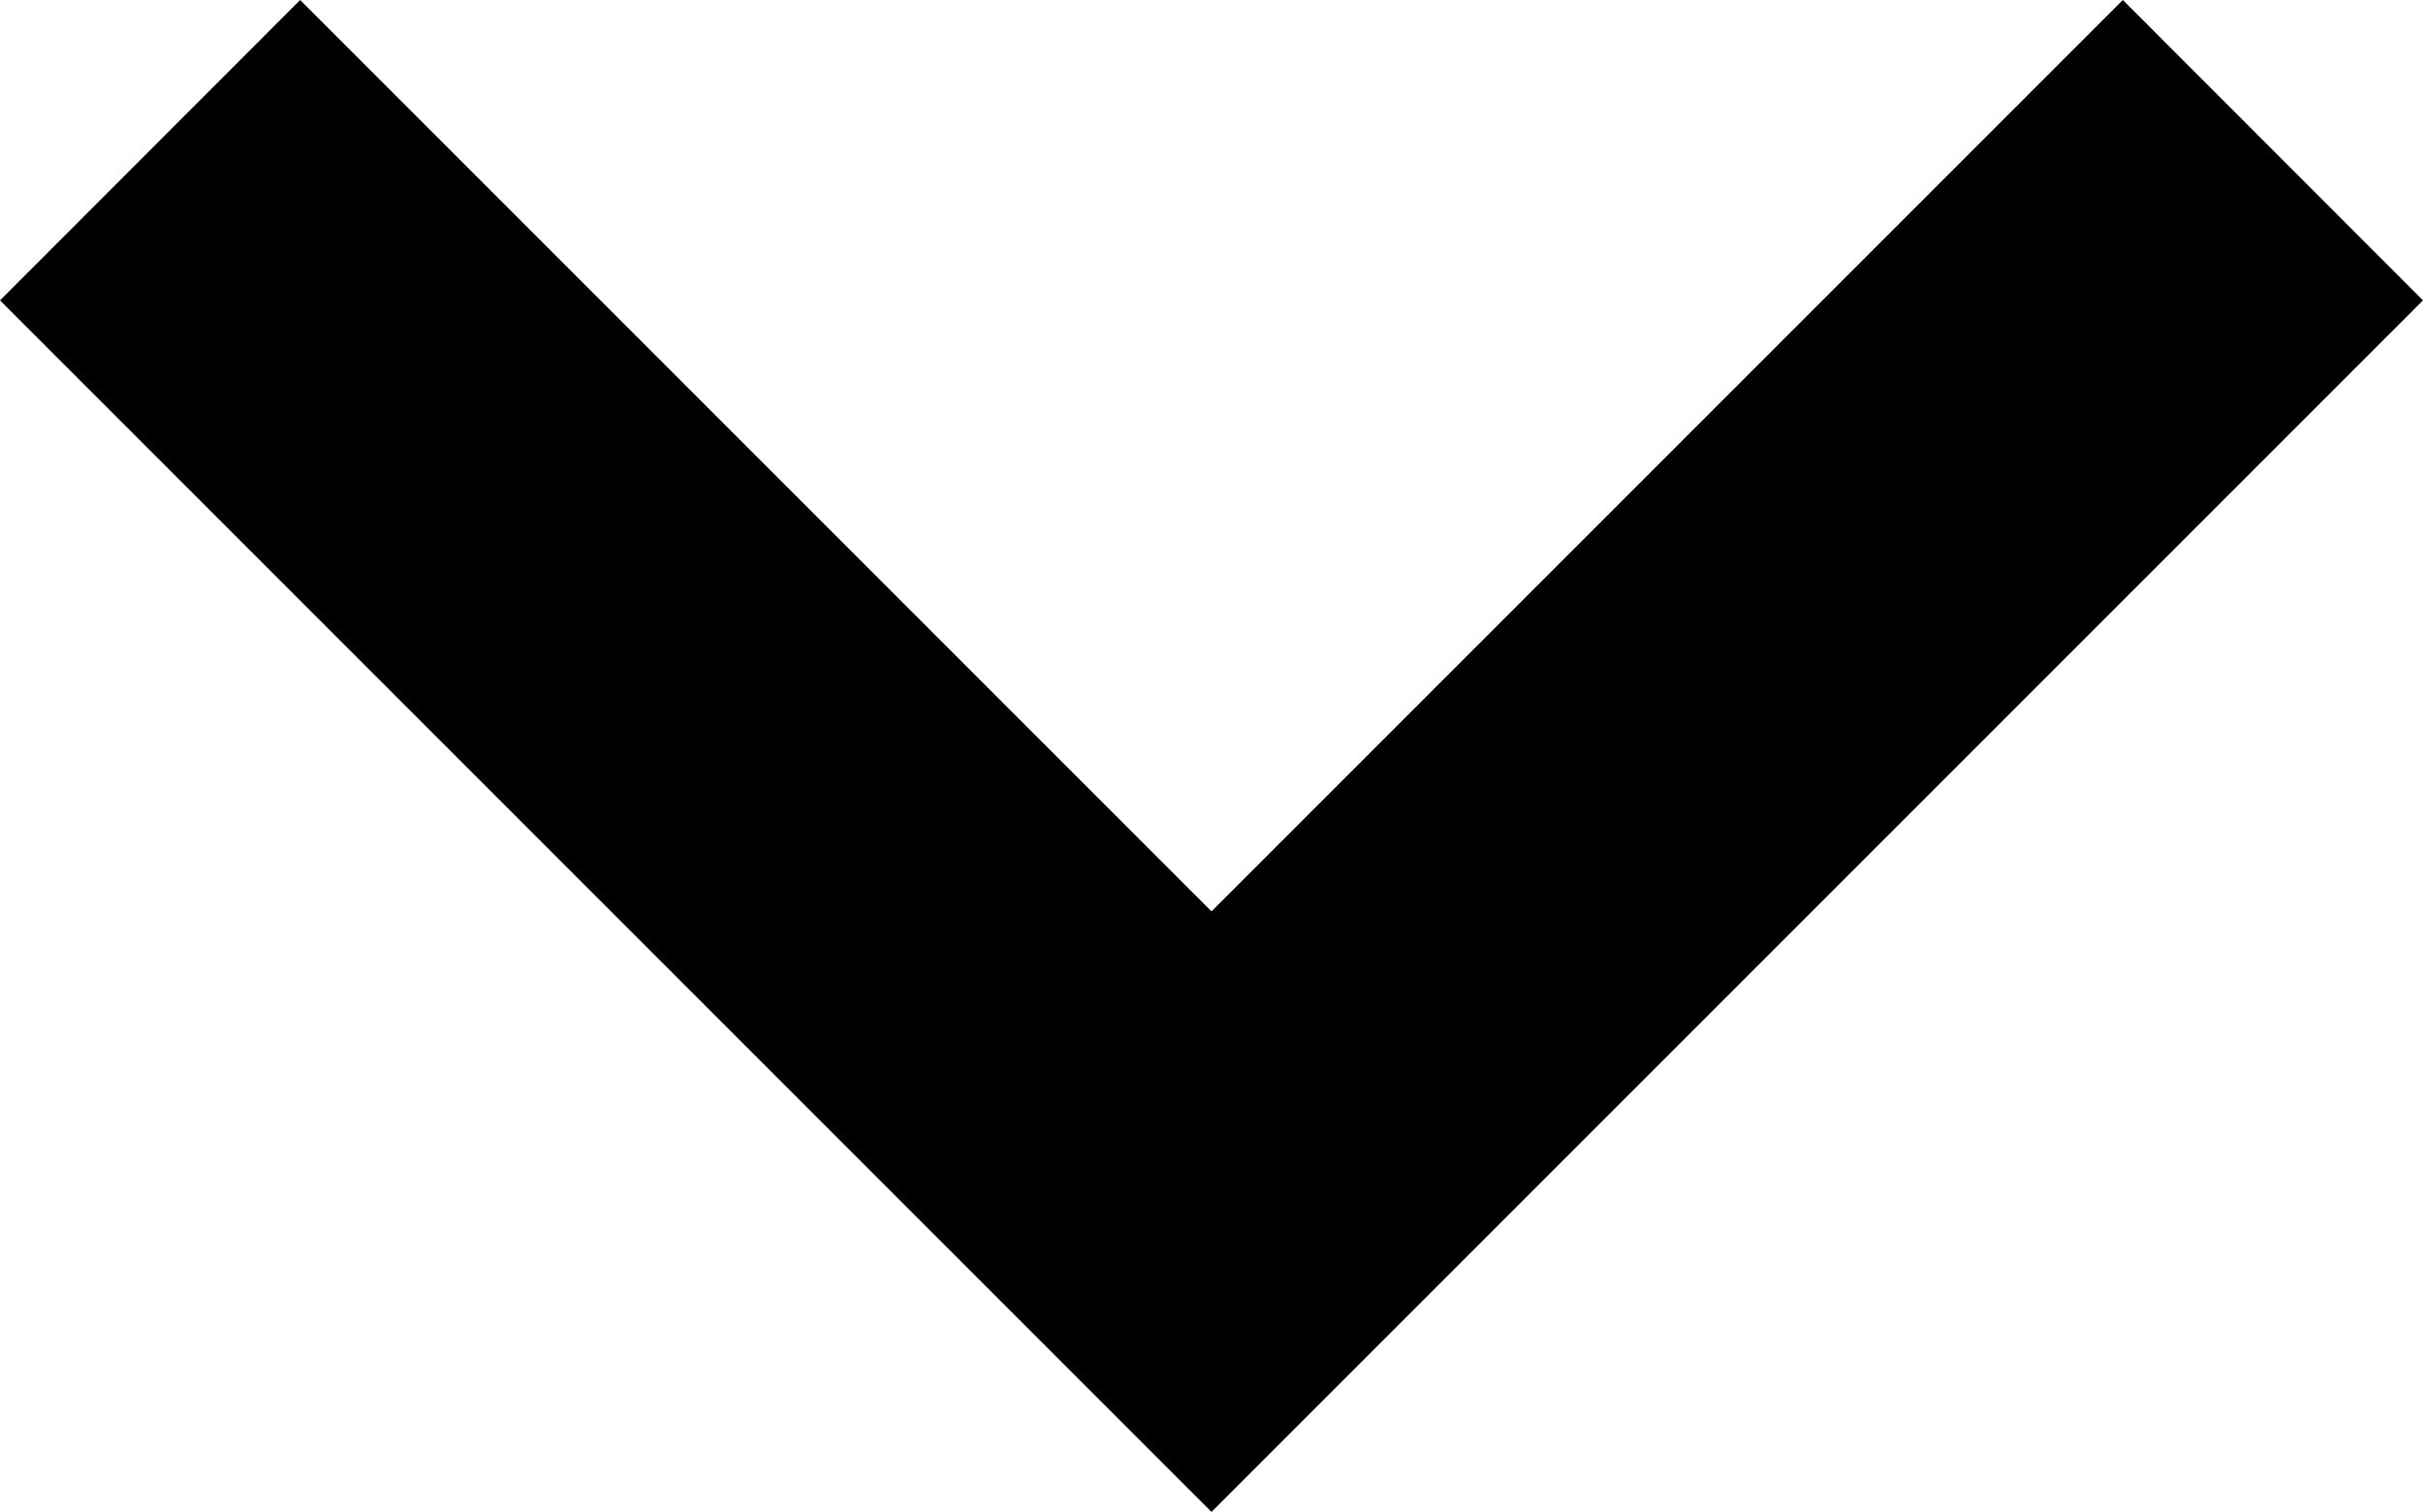 <?xml version="1.0" encoding="utf-8"?>
<!-- Generator: Adobe Illustrator 17.0.2, SVG Export Plug-In . SVG Version: 6.00 Build 0)  -->
<!DOCTYPE svg PUBLIC "-//W3C//DTD SVG 1.1//EN" "http://www.w3.org/Graphics/SVG/1.1/DTD/svg11.dtd">
<svg version="1.1" id="Layer_1" xmlns="http://www.w3.org/2000/svg" xmlns:xlink="http://www.w3.org/1999/xlink" x="0px" y="0px"
	 width="11.414px" height="7.122px" viewBox="2.293 4.439 11.414 7.122" enable-background="new 2.293 4.439 11.414 7.122"
	 xml:space="preserve">
<polygon points="2.293,5.854 3.707,4.439 8,8.732 12.293,4.439 13.707,5.854 8,11.561 "/>
</svg>
